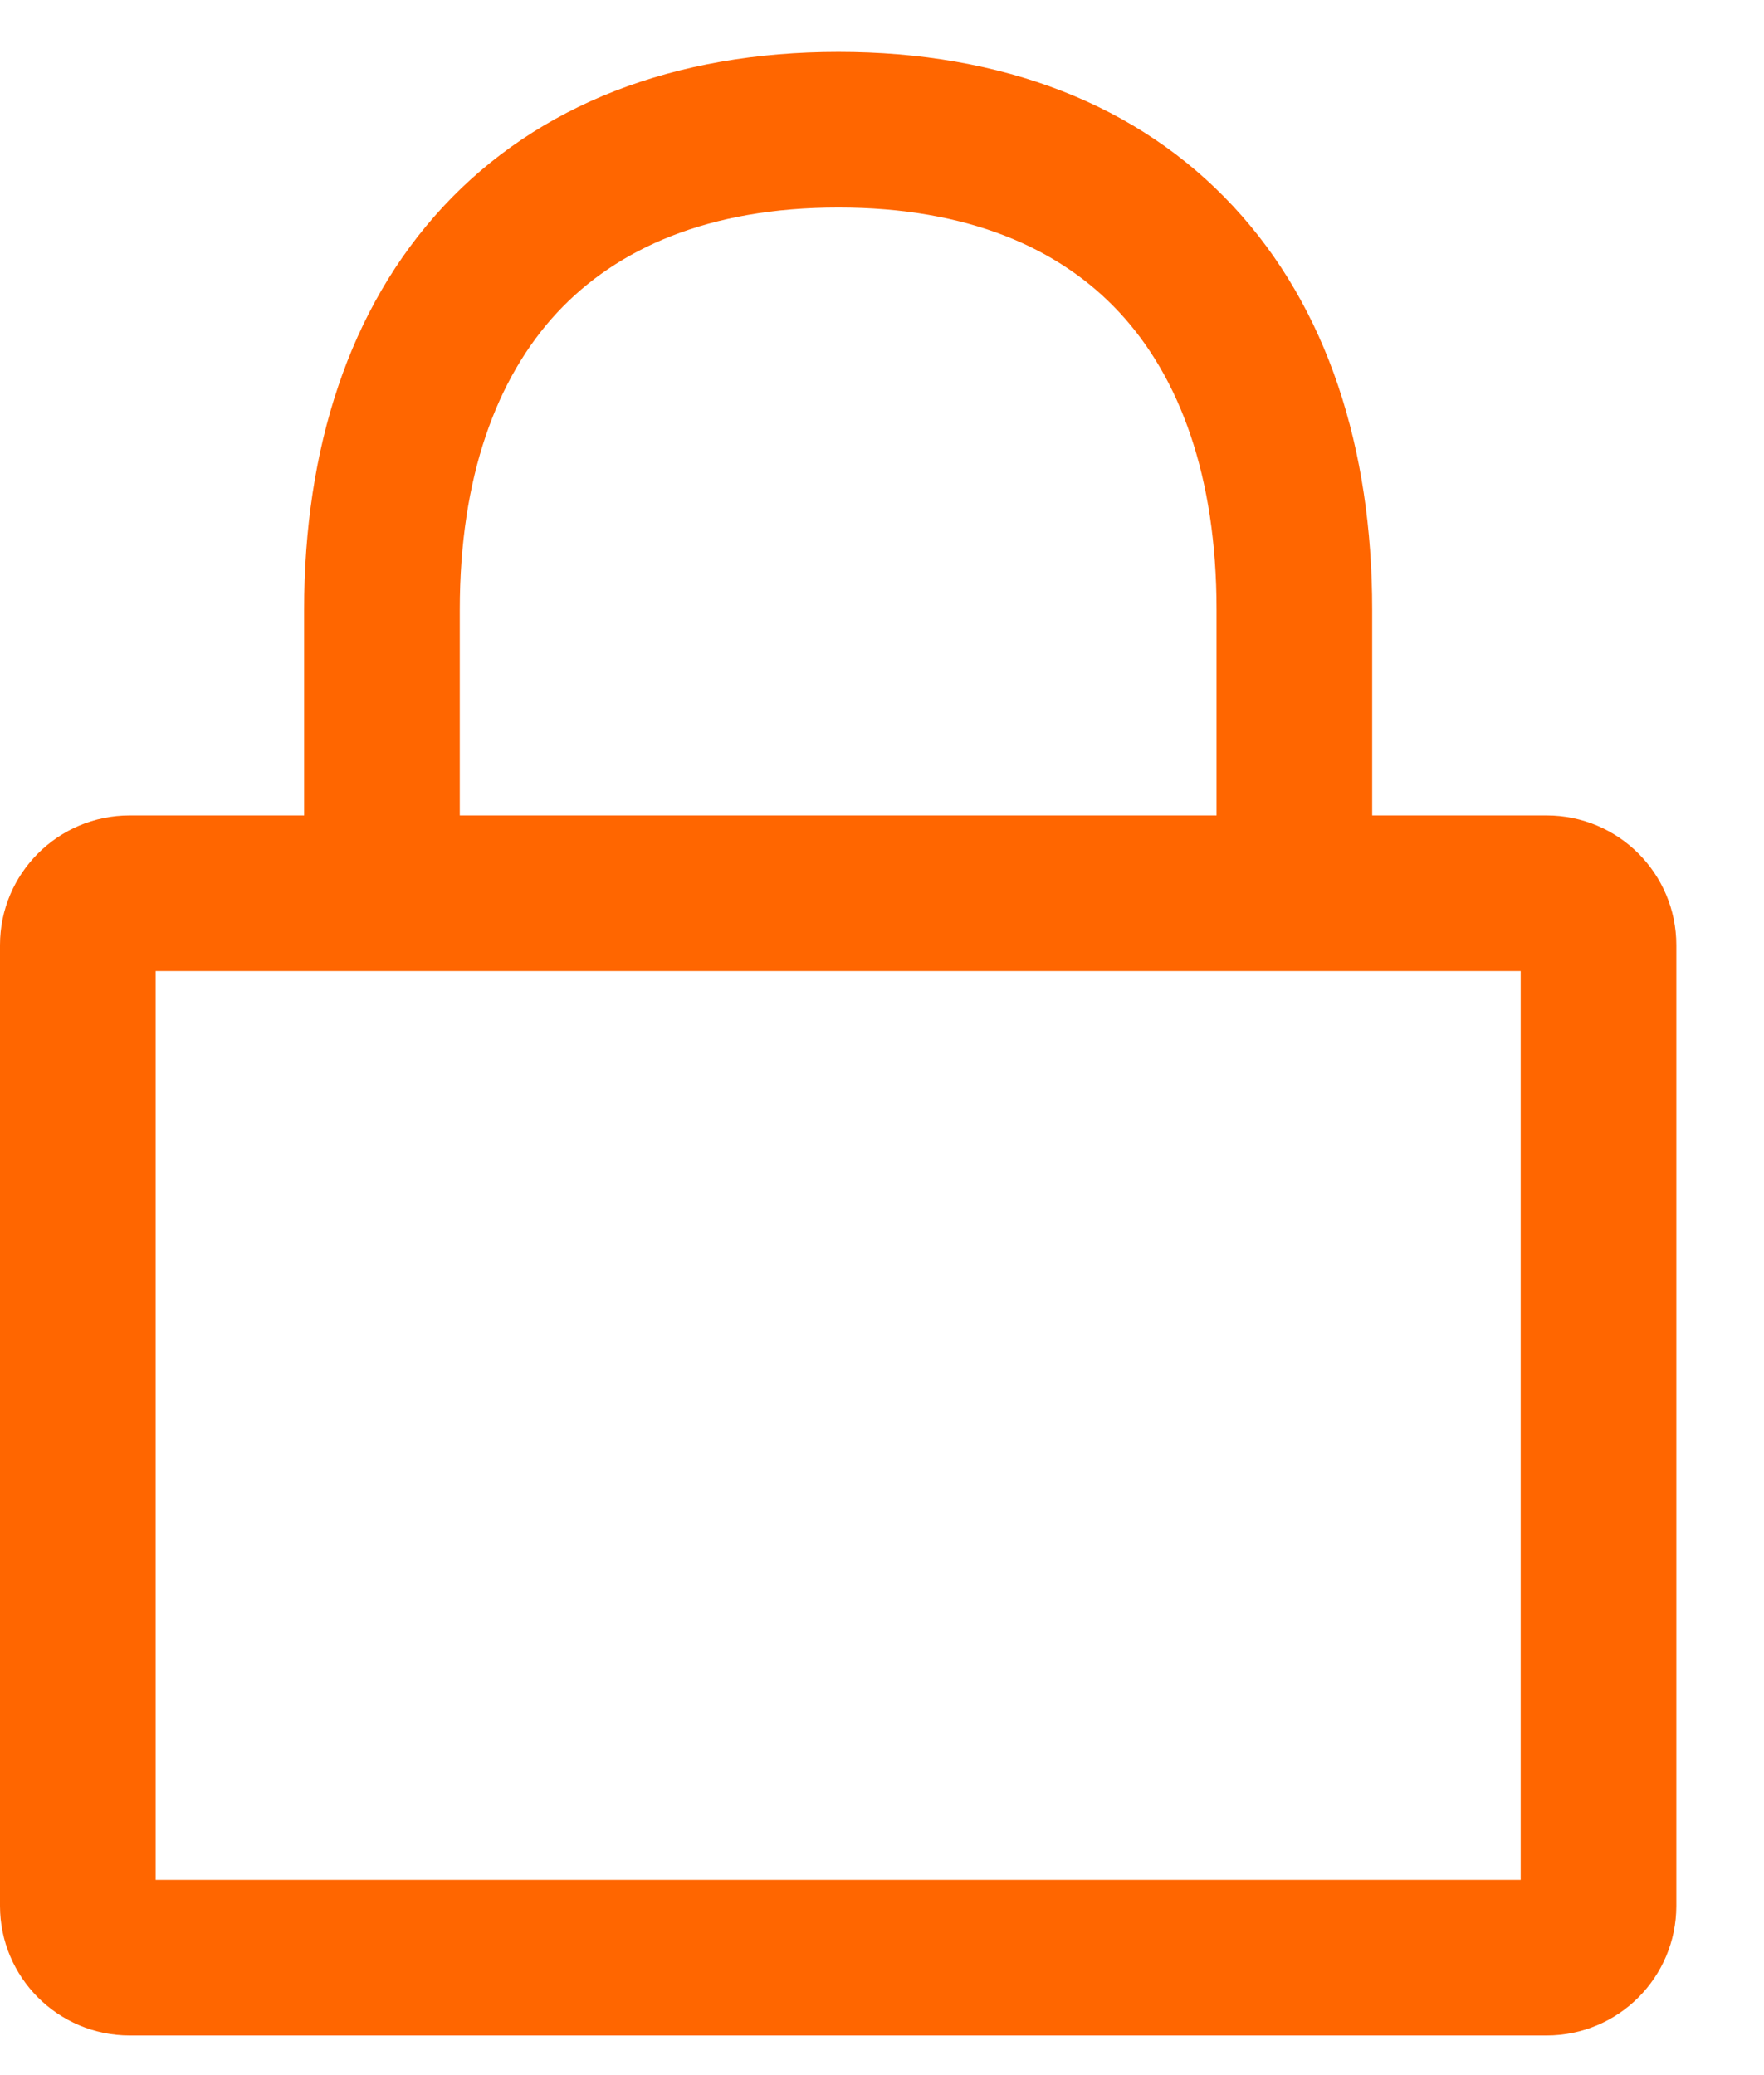 <svg width="17" height="20" viewBox="0 0 17 20" fill="none" xmlns="http://www.w3.org/2000/svg">
<path fill-rule="evenodd" clip-rule="evenodd" d="M4.431 5.878C4.431 4.597 4.785 3.642 5.369 3.013C5.946 2.393 6.83 2 8.08 2C9.33 2 10.213 2.392 10.788 3.011C11.371 3.639 11.724 4.593 11.724 5.874V7.859H4.431V5.878ZM2.931 7.859V5.878C2.931 4.329 3.362 2.971 4.27 1.993C5.185 1.007 6.501 0.5 8.08 0.5C9.658 0.5 10.973 1.006 11.887 1.991C12.795 2.968 13.224 4.326 13.224 5.874V7.859H14.905C15.596 7.859 16.155 8.419 16.155 9.109V18.368C16.155 19.058 15.596 19.618 14.905 19.618H1.25C0.56 19.618 0 19.058 0 18.368V9.109C0 8.419 0.56 7.859 1.25 7.859H2.931ZM1.5 18.118V9.359H14.655V18.118H1.5Z" fill="#FF6600"/>
</svg>
